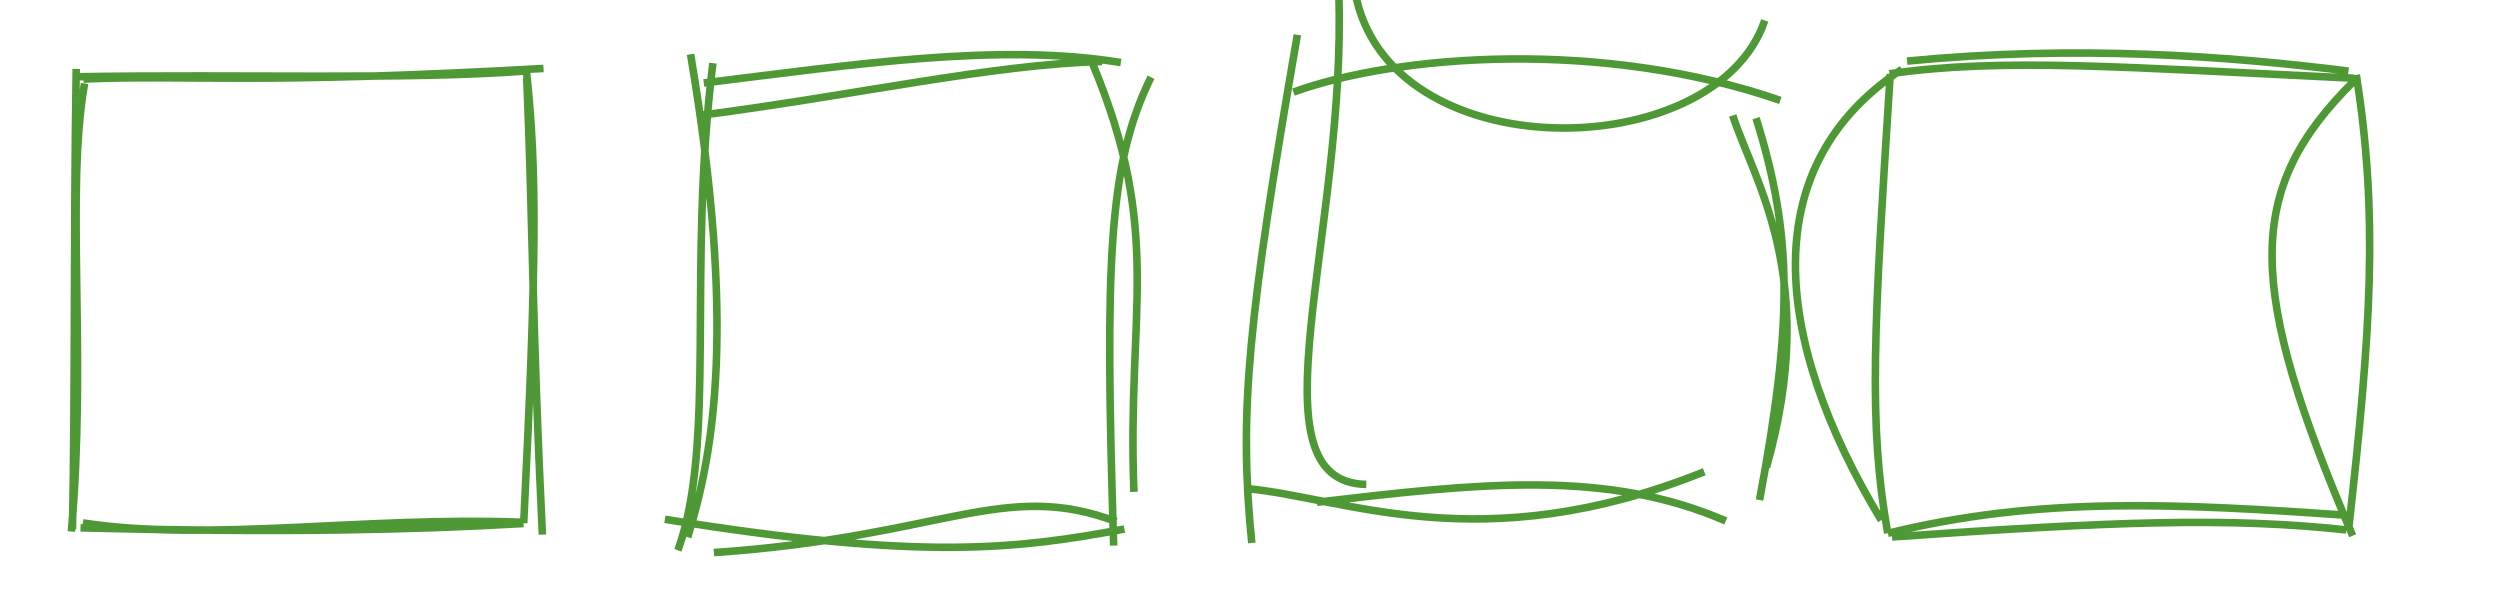 <?xml version="1.0"?>
<!-- Generated by SVGo -->
<svg width="330" height="80"
     xmlns="http://www.w3.org/2000/svg"
     xmlns:xlink="http://www.w3.org/1999/xlink">
<g  >
<path d="M11.03 10.435 C24.68 9.84, 33.84 11.182, 71.745 9.034 M9.88 10.134 C32.25 9.762, 53.471 10.553, 69.387 9.376 M69.532 10.344 C70.27 27.682, 70.29 43.779, 71.597 70.572 M69.501 9.486 C70.919 22.604, 70.815 34.777, 69.13 69.06 M68.718 68.933 C48.317 68.154, 27.568 71.573, 10.939 69.025 M69.106 69.106 C54.182 69.956, 37.182 70.353, 10.625 69.678 M9.421 70.161 C11.498 46.41, 8.635 25.649, 11.159 11.019 M9.564 69.892 C9.945 50.85, 9.696 32.672, 10.059 9.098" fill='none' stroke='#4e9835' stroke-width='1' fill-weight='0' />
</g>
<g  >
<path d="M92.702 15.192 C112.913 12.566, 131.171 8.465, 145.467 8.121 M92.894 10.953 C112.681 8.531, 131.859 5.616, 147.956 8.256 M144.193 8.341 C153.61 30.834, 148.723 41.028, 149.683 64.931 M151.929 10.194 C146.274 21.768, 145.842 34.525, 147.004 72.019 M147.351 68.856 C132.469 63.238, 124.446 70.895, 94.229 72.937 M148.425 69.835 C134.224 72.475, 121.772 74.043, 87.766 68.546 M89.483 72.643 C94.599 58.408, 90.691 35.963, 94.101 8.337 M90.776 70.911 C94.297 59.508, 97.179 42.879, 91.154 7.163" fill='none' stroke='#4e9835' stroke-width='1' fill-weight='0' />
</g>
<g  >
<path d="M178.86 -1.1 C183.098 22.532, 226.461 21.94, 232.948 2.701 M170.73 12.162 C184.472 7.135, 211.644 5.155, 235.002 13.254 M228.72 15.24 C231.495 23.844, 240.276 36.716, 233.171 61.688 M231.8 15.599 C236.612 30.978, 236.698 42.227, 232.258 66.006 M224.963 62.268 C195.453 74.131, 177.308 65.618, 164.557 64.496 M227.806 68.77 C212.071 61.915, 195.291 63.774, 173.841 66.295 M180.349 63.943 C164.563 63.655, 177.824 30.672, 176.717 -0.958 M165.236 71.672 C163.493 54.331, 164.754 42.037, 171.254 4.588" fill='none' stroke='#4e9835' stroke-width='1' fill-weight='0' />
</g>
<g  >
<path d="M251.734 8.064 C274.126 5.894, 294.198 7.398, 310 9.386 M249.423 9.739 C264.241 7.602, 280.408 8.876, 310.747 10.329 M311.034 9.876 C313.939 28.39, 313.017 43.328, 310.003 69.982 M310.757 10.674 C296.135 25.096, 296.534 37.947, 310.551 70.716 M310.697 68.073 C287.049 66.434, 269.207 65.496, 249.198 70.395 M309.719 69.95 C294.17 68.276, 279.278 68.804, 249.745 70.879 M248.327 68.668 C233.646 44.358, 231.898 21.731, 251.046 9.151 M249.185 70.391 C246.581 55.878, 247.367 43.255, 249.512 9.764" fill='none' fill-weight='0' stroke='#4e9835' stroke-width='1' />
</g>
</svg>
